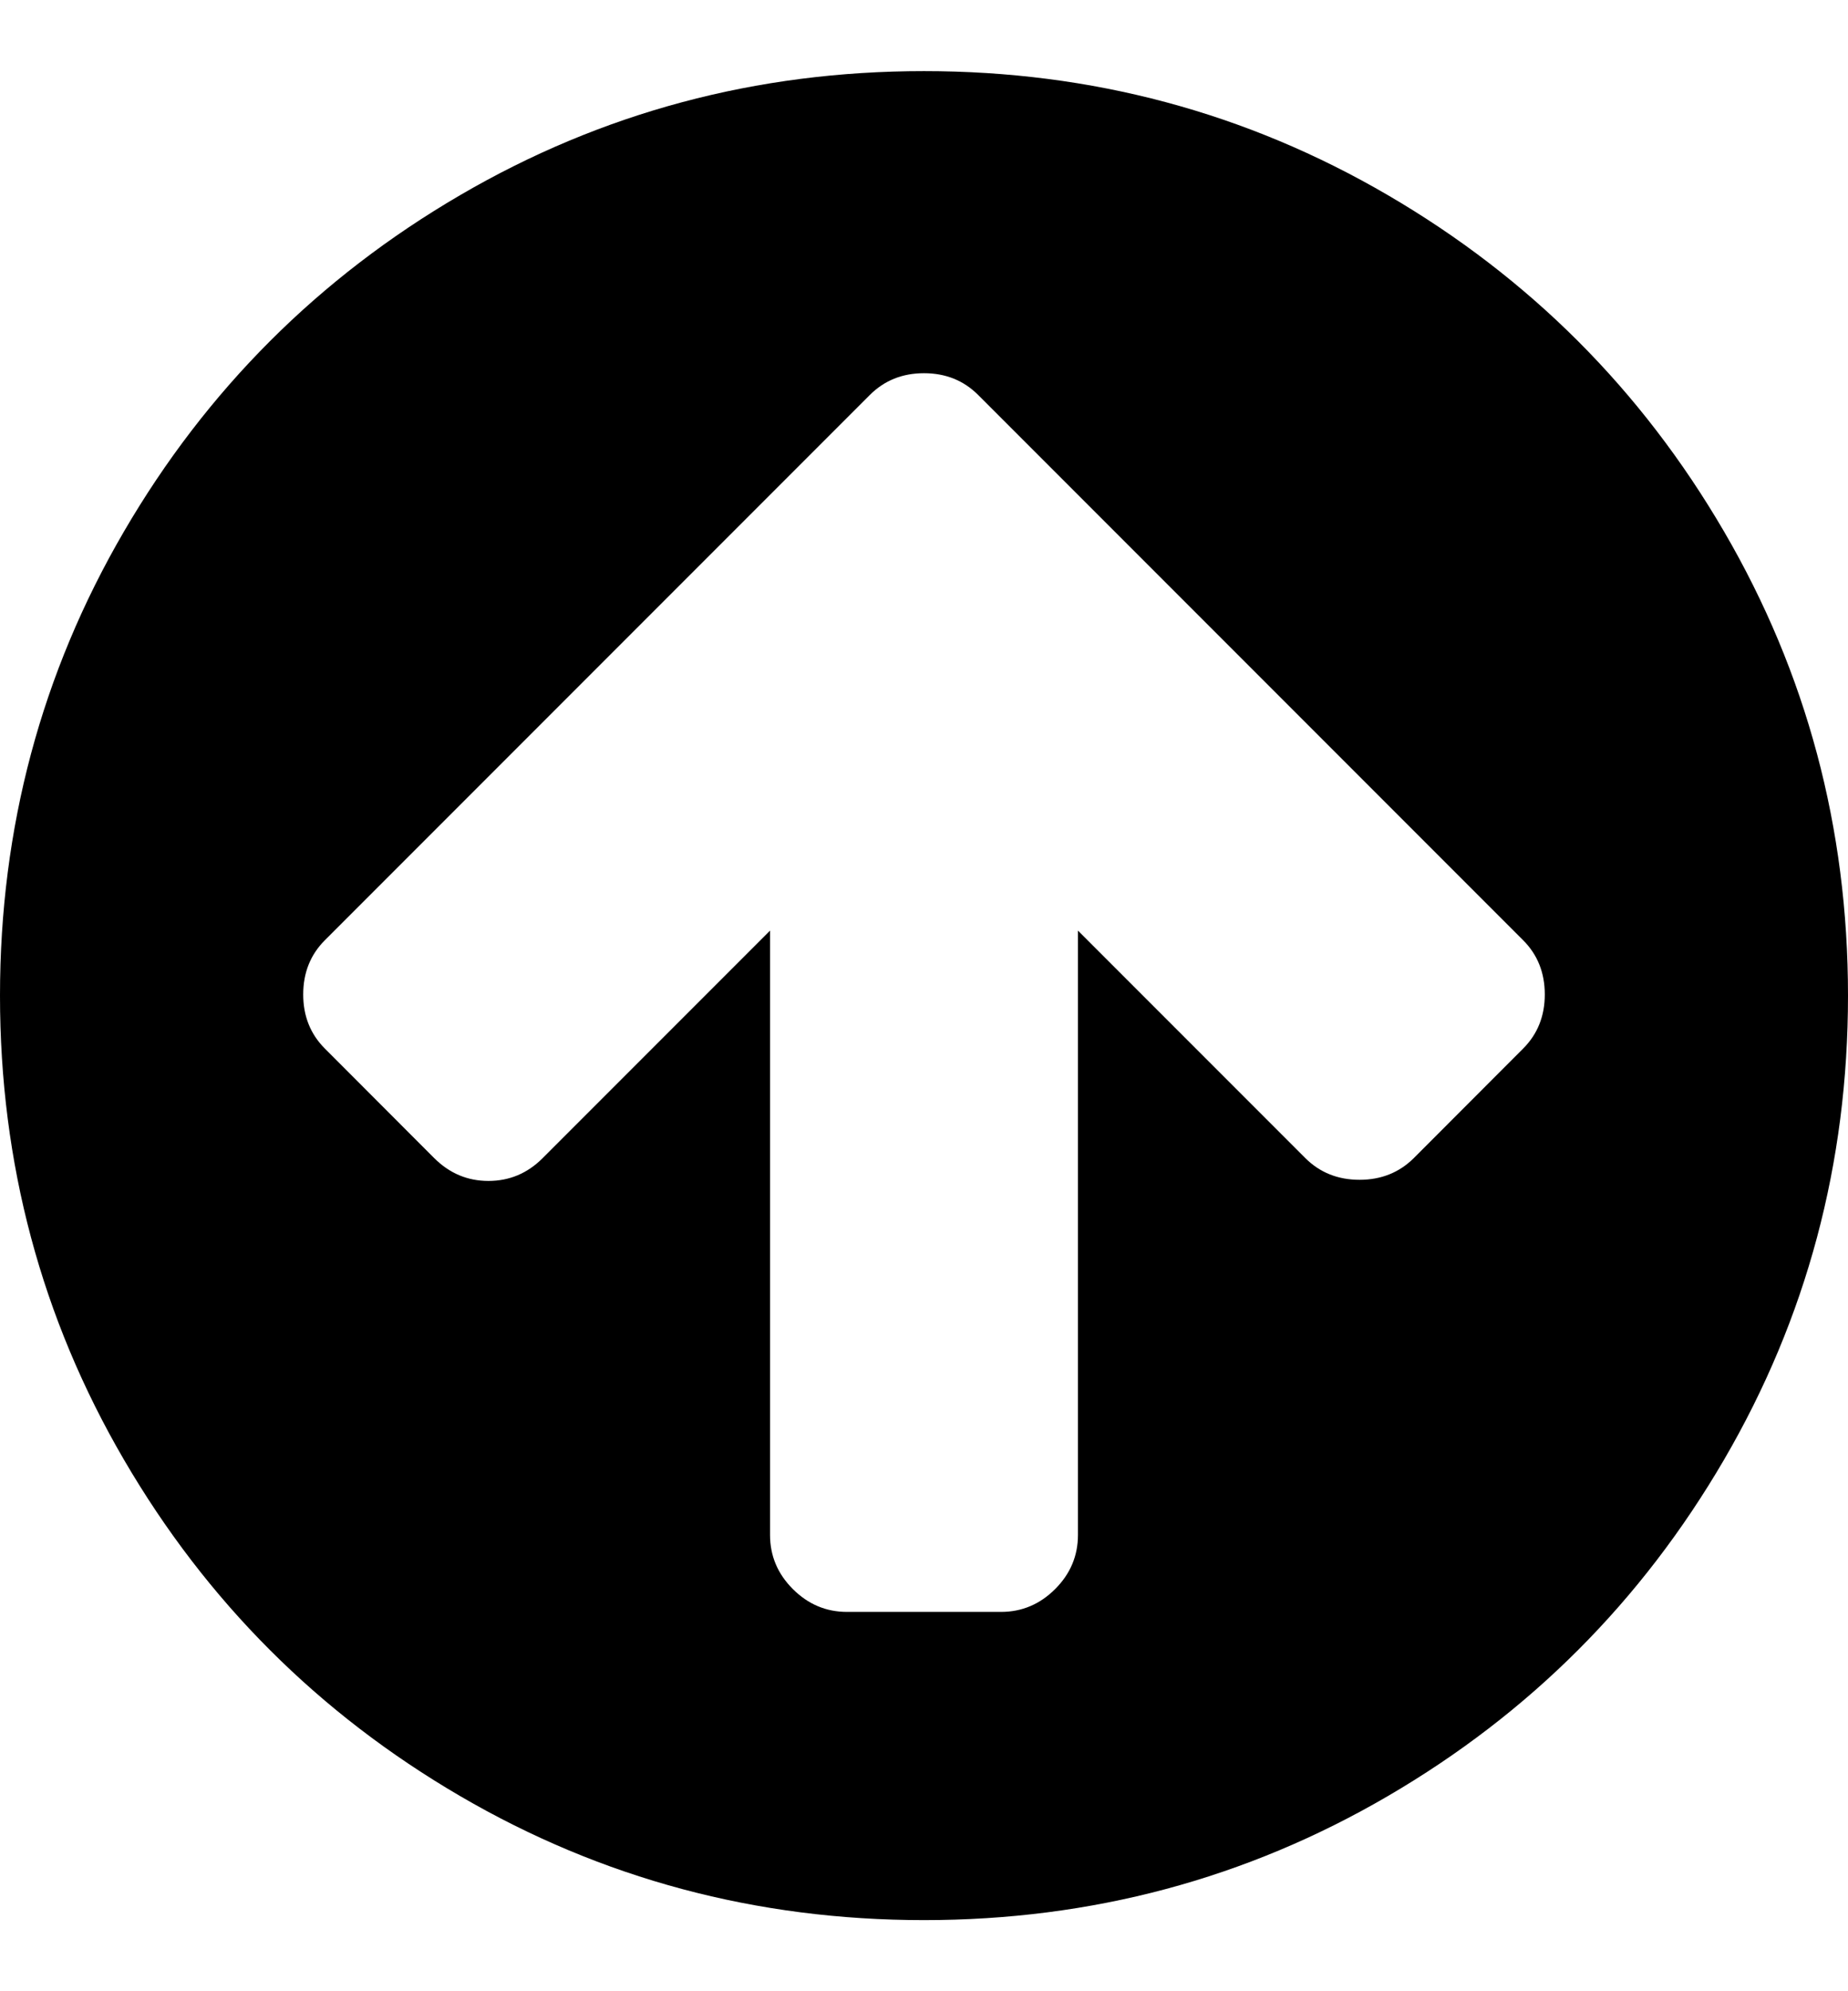 <svg xmlns="http://www.w3.org/2000/svg" width="13" height="14" fill="currentColor" viewBox="0 0 13 14"><path d="M7.042 11.333L5.958 11.333C5.812 11.333 5.685 11.28 5.577 11.172C5.47 11.065 5.417 10.938 5.417 10.792L5.417 6.543L3.817 8.143C3.71 8.25 3.583 8.303 3.436 8.303C3.289 8.303 3.163 8.25 3.055 8.143L2.285 7.372C2.184 7.271 2.133 7.144 2.133 6.992C2.133 6.839 2.184 6.712 2.285 6.611L5.349 3.547L6.119 2.777C6.221 2.675 6.348 2.624 6.5 2.624C6.652 2.624 6.779 2.675 6.881 2.777L7.651 3.547L10.715 6.611C10.816 6.712 10.867 6.839 10.867 6.992C10.867 7.144 10.816 7.271 10.715 7.372L9.945 8.143C9.843 8.244 9.716 8.295 9.564 8.295C9.411 8.295 9.285 8.244 9.183 8.143L7.583 6.543L7.583 10.792C7.583 10.938 7.53 11.065 7.423 11.172C7.315 11.28 7.188 11.333 7.042 11.333ZM6.5 13.5C7.679 13.5 8.767 13.209 9.763 12.628C10.759 12.047 11.547 11.259 12.128 10.263C12.709 9.267 13 8.179 13 7C13 5.821 12.709 4.733 12.128 3.737C11.547 2.741 10.759 1.953 9.763 1.372C8.767 0.791 7.679 0.5 6.5 0.5C5.321 0.5 4.233 0.791 3.237 1.372C2.241 1.953 1.453 2.741 0.872 3.737C0.291 4.733 6.34493e-08 5.821 7.75117e-08 7C9.15742e-08 8.179 0.291 9.267 0.872 10.263C1.453 11.259 2.241 12.047 3.237 12.628C4.233 13.209 5.321 13.5 6.5 13.5Z"/></svg>